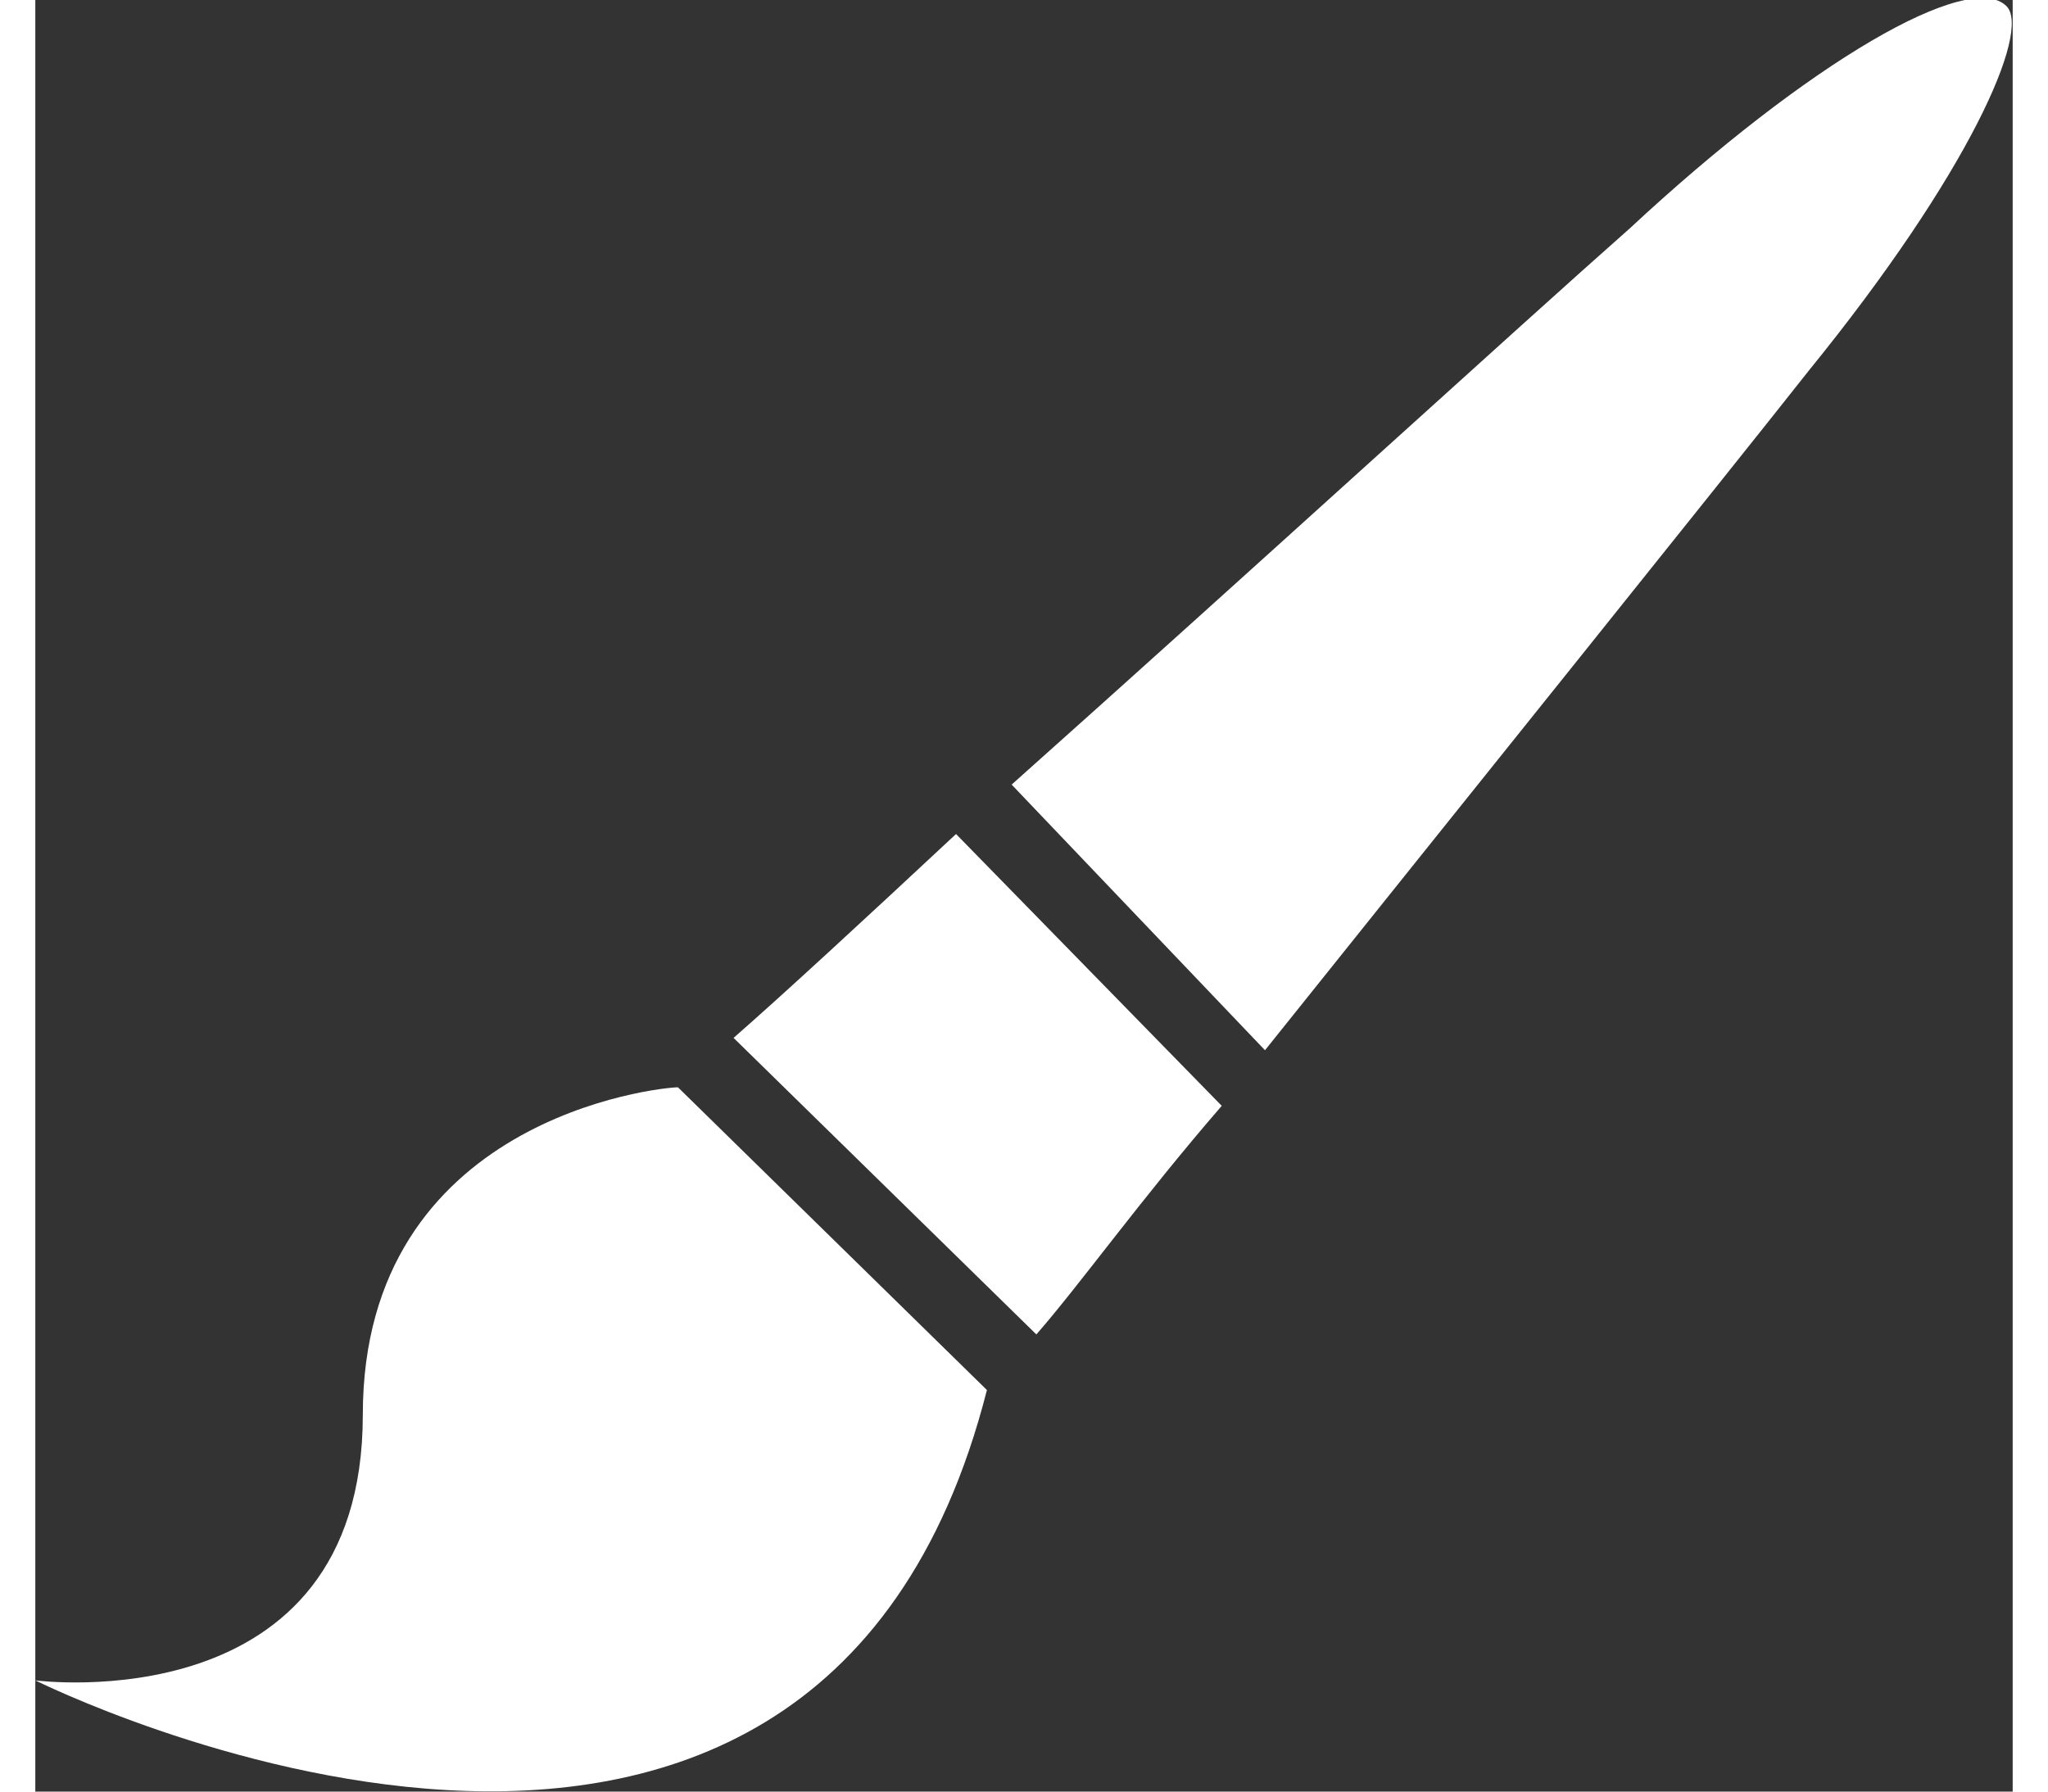 <svg width="24px" height="21px" viewBox="-583 1486 32 29" xmlns="http://www.w3.org/2000/svg">
  <rect x="-583" y="1486" width="32" height="29" fill="#333333" stroke="none"/>
  <g id="paint_brush">
    <path fill="#FFF" d="M-571.7,1502.8l4.9,4.8c0.7-0.8,1.7-2.2,3-3.7l-4.3-4.4C-569.6,1500.9-570.9,1502.1-571.7,1502.8z M-577.7,1508.9 c0,5-5.3,4.3-5.3,4.3s12.6,6.3,15.4-4.7l0,0l0,0l-5-4.9C-572.9,1503.6-577.7,1504.1-577.7,1508.9z M-551.1,1486.1 c-0.6-0.6-3.2,0.9-6.1,3.6c-1.7,1.5-6.3,5.7-10,9l4.1,4.3c3.2-4,7.3-9.1,8.8-11C-551.7,1488.8-550.7,1486.5-551.1,1486.1z" />
  </g>
</svg>
